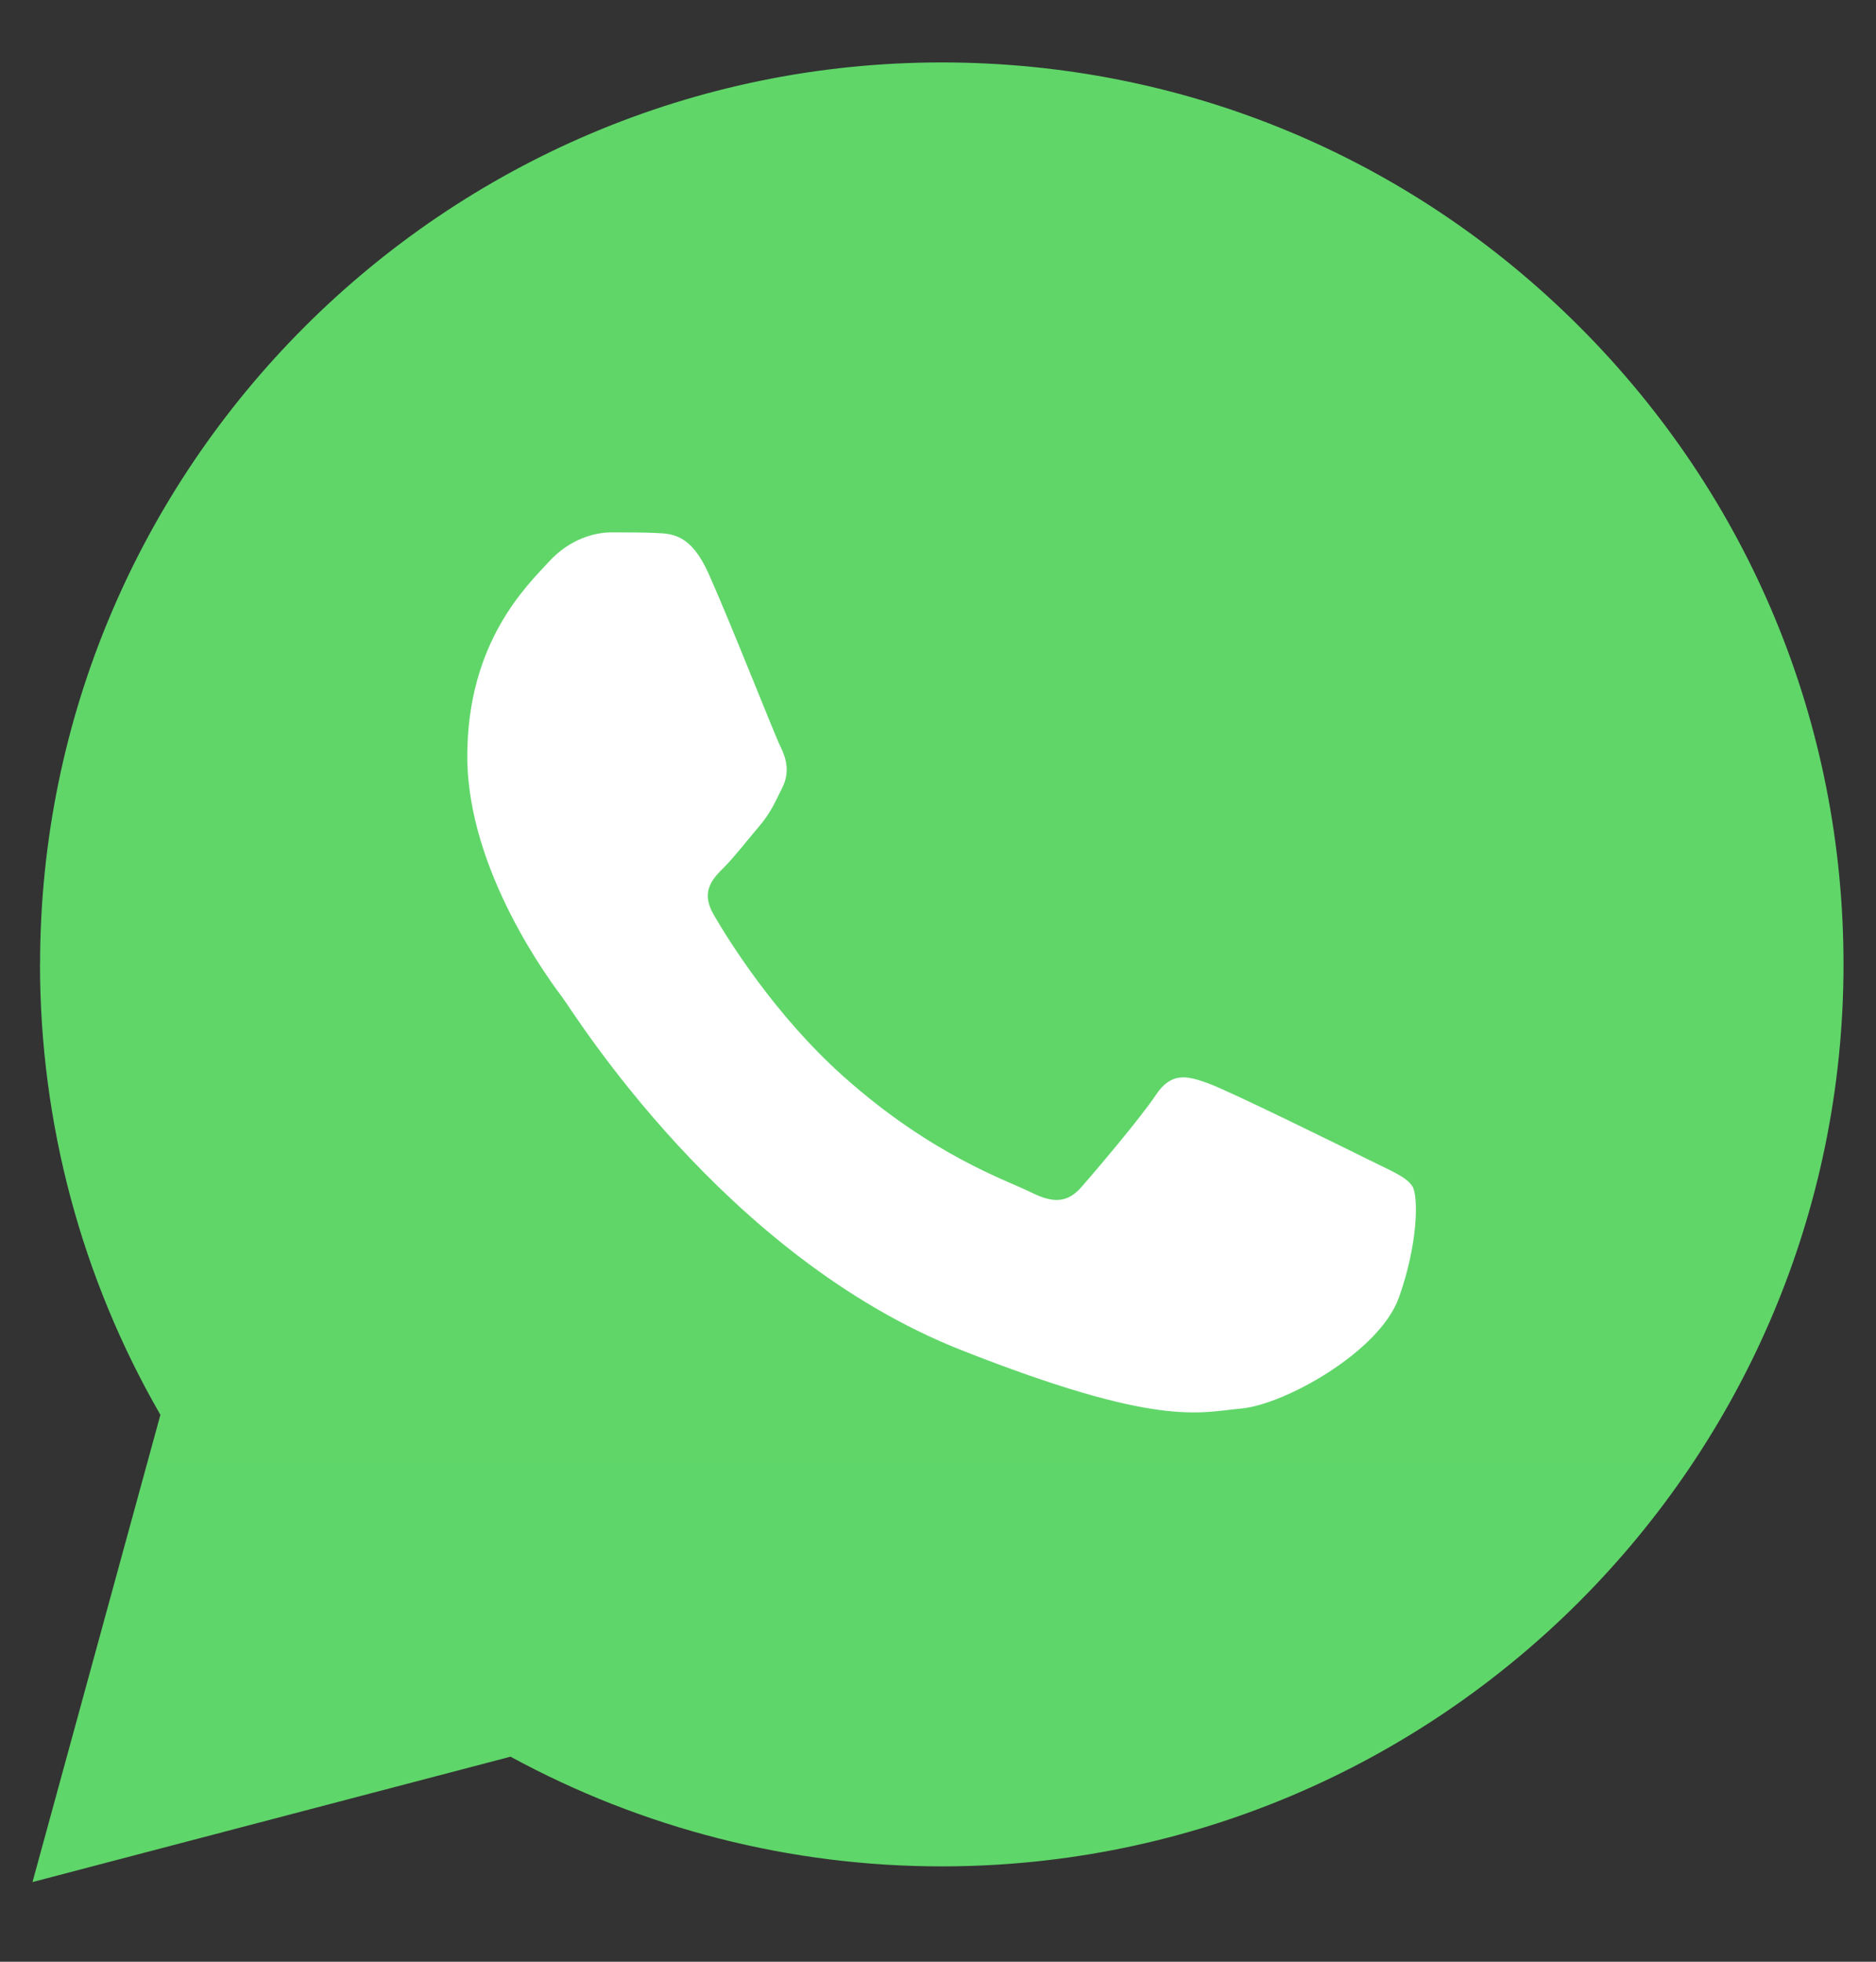 <svg width="22" height="23" viewBox="0 0 22 23" fill="none" xmlns="http://www.w3.org/2000/svg">
<rect x="0" y="0" width="22" height="23" fill="#333333" stroke="none"/>
<g clip-path="url(#clip0_447_1277)">
<path d="M0.469 11.303C0.469 13.166 0.956 14.985 1.881 16.588L0.381 22.066L5.987 20.596C7.537 21.44 9.275 21.882 11.04 21.882H11.045C16.872 21.882 21.616 17.14 21.619 11.311C21.62 8.487 20.521 5.831 18.524 3.832C16.528 1.834 13.873 0.733 11.044 0.732C5.216 0.732 0.472 5.474 0.47 11.303" fill="url(#paint0_linear_447_1277)"/>
<path d="M8.308 6.722C8.103 6.266 7.887 6.257 7.692 6.249C7.533 6.242 7.35 6.242 7.168 6.242C6.985 6.242 6.689 6.311 6.438 6.585C6.187 6.859 5.48 7.521 5.48 8.867C5.48 10.214 6.461 11.515 6.598 11.698C6.735 11.881 8.491 14.732 11.273 15.829C13.585 16.741 14.056 16.56 14.557 16.514C15.059 16.469 16.177 15.852 16.405 15.213C16.633 14.574 16.633 14.026 16.565 13.912C16.496 13.798 16.314 13.729 16.04 13.592C15.766 13.456 14.421 12.793 14.17 12.702C13.919 12.611 13.736 12.565 13.554 12.839C13.371 13.113 12.847 13.729 12.687 13.912C12.528 14.095 12.368 14.118 12.094 13.981C11.82 13.843 10.939 13.555 9.893 12.622C9.08 11.897 8.53 11.001 8.371 10.727C8.211 10.453 8.354 10.305 8.491 10.169C8.614 10.046 8.765 9.849 8.902 9.689C9.038 9.529 9.084 9.415 9.175 9.233C9.266 9.05 9.22 8.89 9.152 8.753C9.084 8.616 8.552 7.263 8.308 6.722Z" fill="white"/>
</g>
<defs>
<linearGradient id="paint0_linear_447_1277" x1="1062.28" y1="2134.09" x2="1062.28" y2="0.732" gradientUnits="userSpaceOnUse">
<stop stop-color="#1FAF38"/>
<stop offset="1" stop-color="#60D669"/>
</linearGradient>
<clipPath id="clip0_447_1277">
<rect width="22" height="22.172" fill="white" transform="translate(0 0.35)"/>
</clipPath>
</defs>
</svg>
